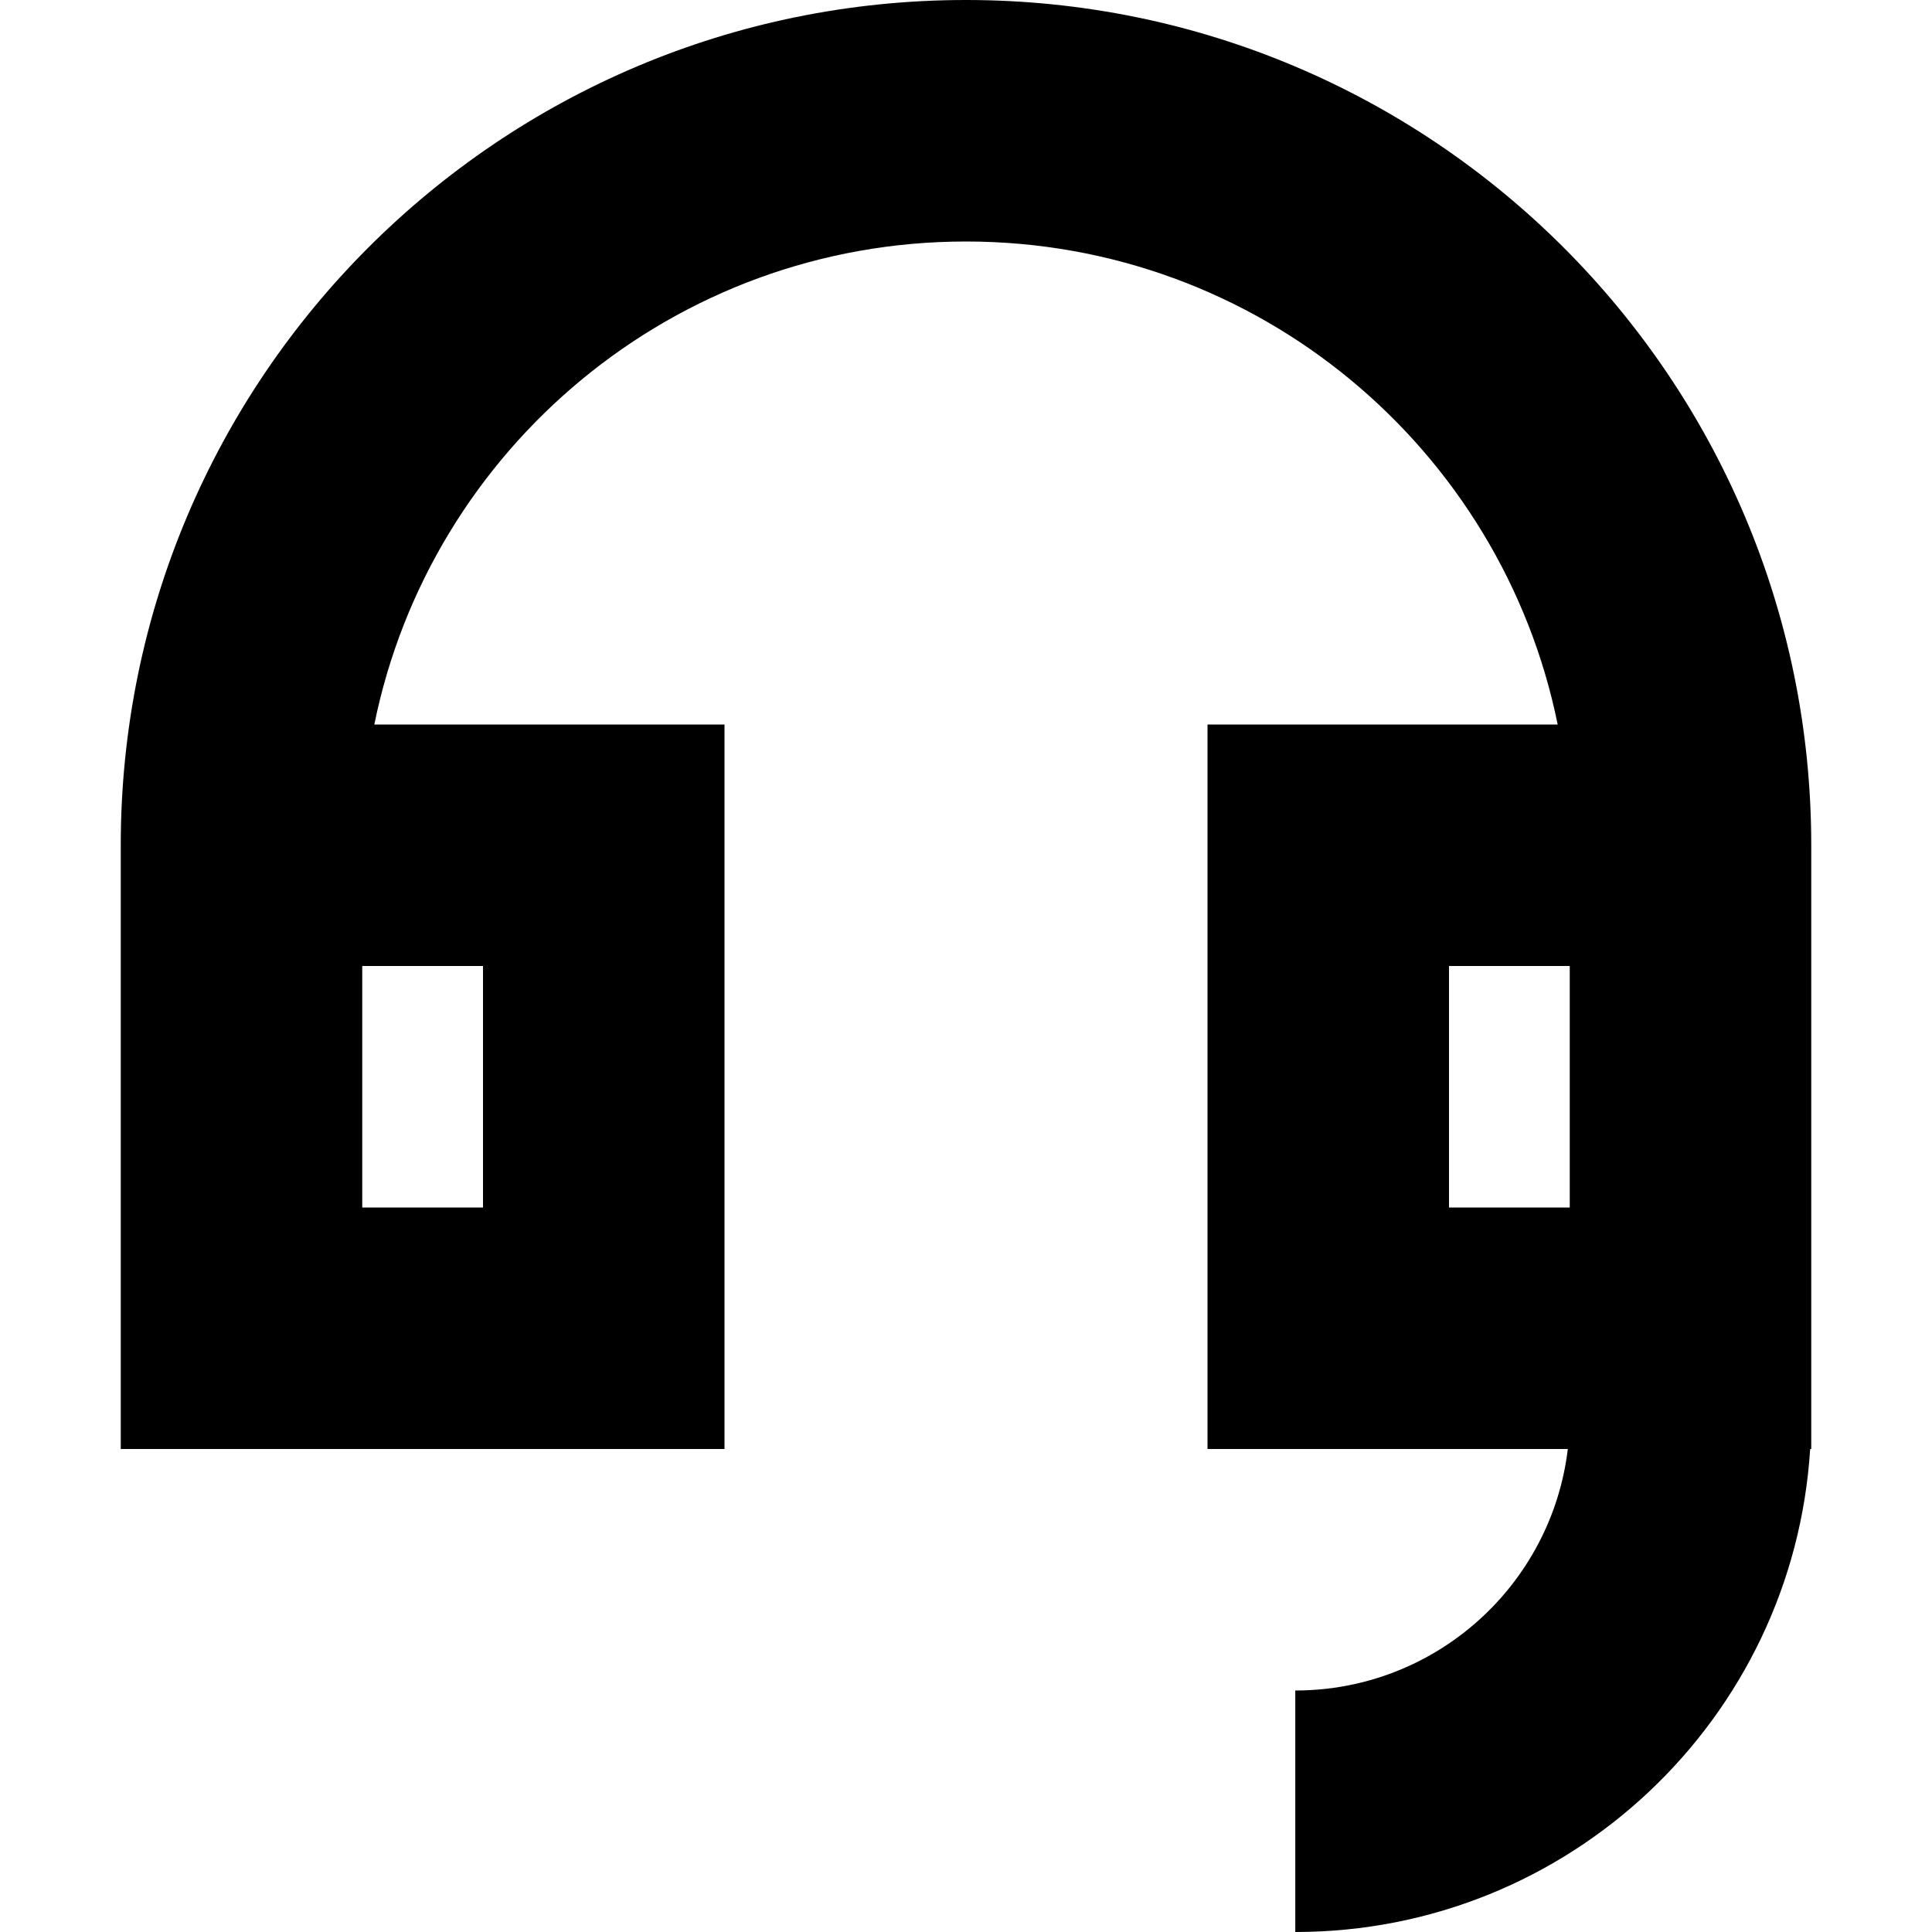<svg width="16" height="16" viewBox="0 0 16 16" fill="none" xmlns="http://www.w3.org/2000/svg">
<path fill-rule="evenodd" clip-rule="evenodd" d="M1 7C1 3.134 4.134 0 8 0C11.866 0 15 3.134 15 7V10V11.727V12H14.991C14.851 14.233 12.995 16 10.727 16V14C11.89 14 12.849 13.127 12.984 12H12H10V10V8V6H12H12.9C12.437 3.718 10.419 2 8 2C5.581 2 3.563 3.718 3.1 6H4H6V8V10V12H4H3H1V10V7ZM13 8H12V10H13V8ZM3 10V8H4V10H3Z" fill="black"/>
</svg>
